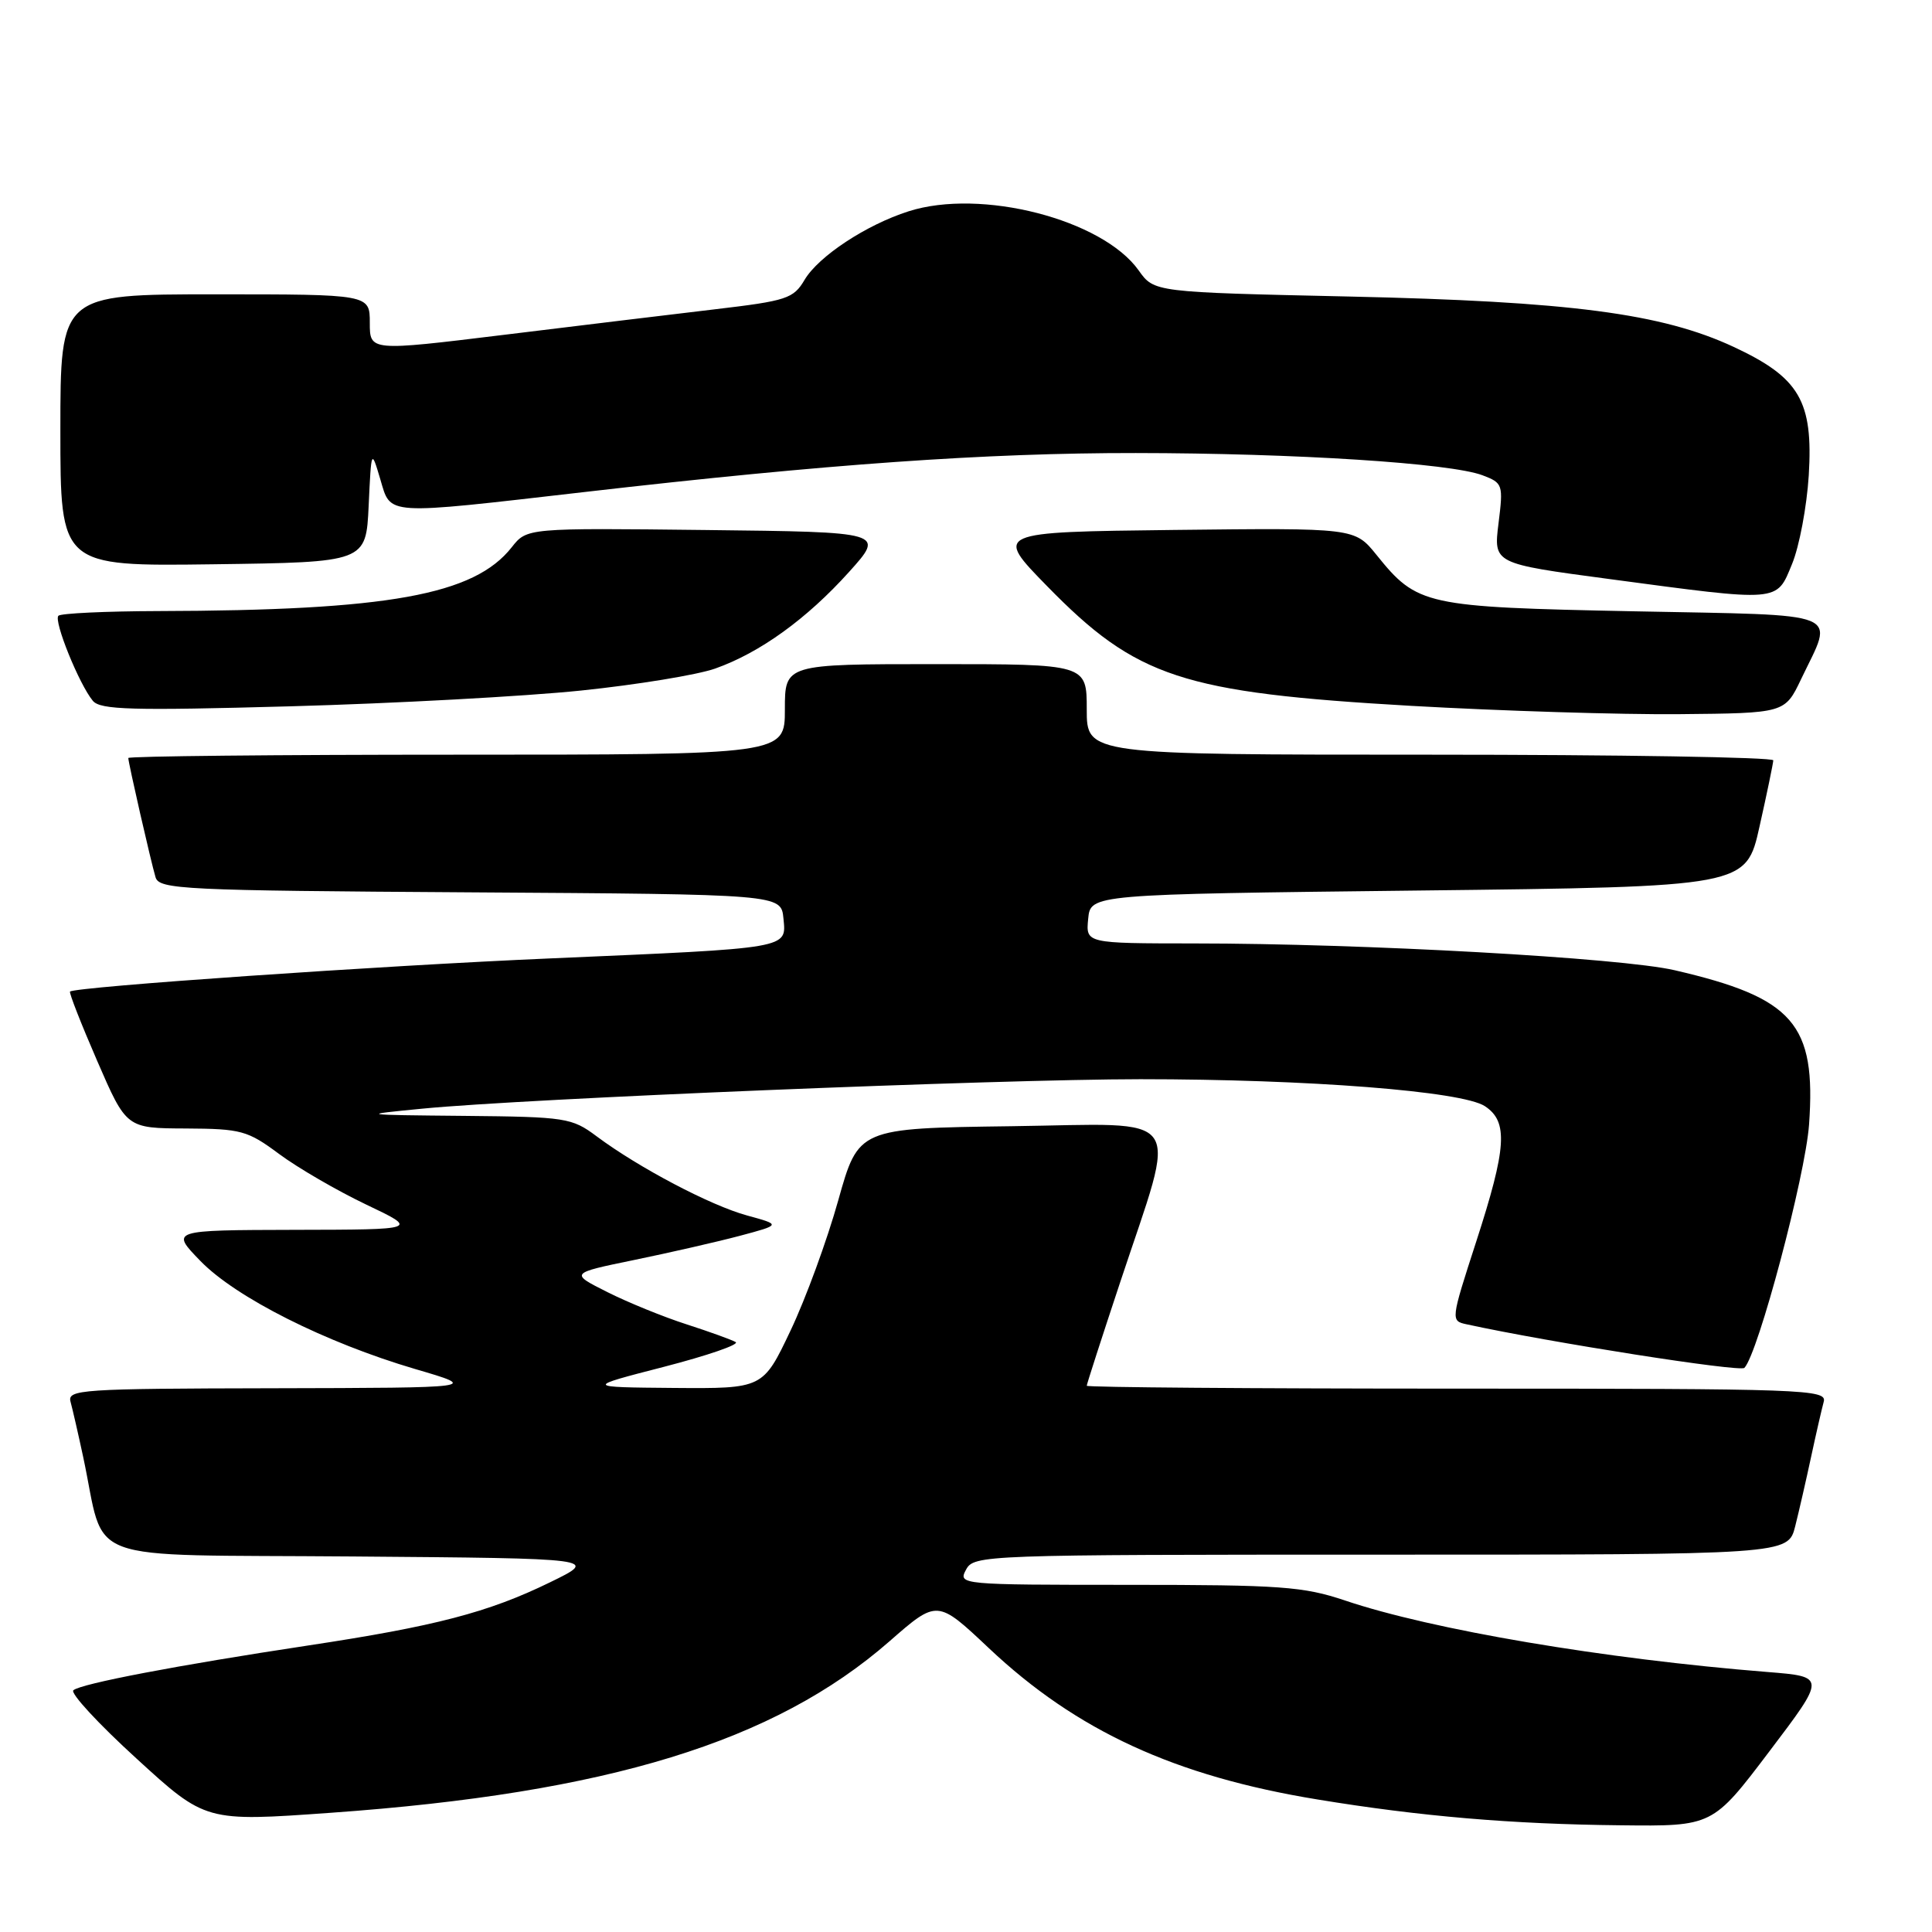 <?xml version="1.0" encoding="UTF-8" standalone="no"?>
<!DOCTYPE svg PUBLIC "-//W3C//DTD SVG 1.1//EN" "http://www.w3.org/Graphics/SVG/1.1/DTD/svg11.dtd" >
<svg xmlns="http://www.w3.org/2000/svg" xmlns:xlink="http://www.w3.org/1999/xlink" version="1.1" viewBox="0 0 256 256">
 <g >
 <path fill="currentColor"
d=" M 234.44 232.08 C 241.95 222.17 241.95 222.17 234.22 221.55 C 212.56 219.82 189.75 215.96 178.21 212.07 C 172.71 210.22 169.67 210.00 149.50 210.00 C 127.24 210.00 126.94 209.97 128.00 208.00 C 129.05 206.04 130.09 206.00 183.00 206.00 C 236.92 206.00 236.92 206.00 237.87 202.25 C 238.39 200.19 239.34 196.03 239.99 193.00 C 240.64 189.97 241.39 186.71 241.65 185.75 C 242.11 184.10 239.31 184.00 193.07 184.00 C 166.08 184.00 144.00 183.83 144.00 183.62 C 144.00 183.41 146.00 177.22 148.44 169.87 C 156.06 146.88 157.48 148.91 133.99 149.23 C 113.75 149.50 113.75 149.50 111.07 159.06 C 109.60 164.32 106.76 172.09 104.75 176.31 C 101.10 184.00 101.10 184.00 89.30 183.91 C 77.50 183.81 77.50 183.81 87.98 181.11 C 93.74 179.62 98.02 178.15 97.48 177.83 C 96.94 177.52 94.03 176.47 91.00 175.49 C 87.97 174.52 83.25 172.60 80.50 171.22 C 75.50 168.71 75.50 168.71 84.00 166.96 C 88.67 166.00 94.97 164.56 98.00 163.76 C 103.50 162.29 103.50 162.29 99.00 161.06 C 94.16 159.74 84.64 154.73 79.06 150.57 C 75.77 148.11 74.98 147.99 61.56 147.86 C 47.58 147.73 47.55 147.72 56.00 146.90 C 69.75 145.56 132.01 143.01 151.10 143.00 C 173.35 143.00 193.73 144.59 196.75 146.57 C 199.87 148.62 199.65 152.05 195.60 164.54 C 192.22 174.97 192.21 175.02 194.35 175.48 C 205.36 177.88 230.56 181.83 231.14 181.25 C 232.96 179.37 239.22 155.83 239.71 149.00 C 240.66 135.66 237.66 132.21 221.90 128.56 C 214.85 126.92 180.62 125.01 158.19 125.01 C 143.87 125.00 143.87 125.00 144.19 121.75 C 144.50 118.50 144.50 118.50 187.94 118.00 C 231.37 117.50 231.37 117.50 233.15 109.50 C 234.14 105.10 234.95 101.16 234.97 100.75 C 234.99 100.34 214.53 100.00 189.50 100.00 C 144.00 100.00 144.00 100.00 144.00 94.00 C 144.00 88.00 144.00 88.00 124.00 88.00 C 104.00 88.00 104.00 88.00 104.00 94.00 C 104.00 100.00 104.00 100.00 60.50 100.00 C 36.58 100.00 17.00 100.20 17.00 100.44 C 17.00 101.06 19.99 114.16 20.61 116.24 C 21.09 117.85 24.19 118.00 62.31 118.24 C 103.50 118.50 103.50 118.50 103.81 121.69 C 104.20 125.73 104.91 125.61 73.00 126.99 C 50.39 127.96 9.91 130.76 9.28 131.39 C 9.13 131.54 10.75 135.67 12.88 140.58 C 16.75 149.50 16.75 149.50 24.63 149.53 C 31.97 149.57 32.80 149.80 37.00 152.92 C 39.48 154.76 44.65 157.76 48.50 159.60 C 55.50 162.93 55.50 162.93 39.05 162.96 C 22.59 163.00 22.59 163.00 26.55 167.08 C 31.25 171.93 43.14 177.91 55.00 181.40 C 63.50 183.89 63.50 183.89 36.18 183.95 C 10.66 184.00 8.90 184.12 9.35 185.75 C 9.61 186.71 10.36 189.97 11.01 193.00 C 14.12 207.48 9.96 205.94 46.72 206.24 C 79.38 206.50 79.38 206.50 72.85 209.68 C 64.69 213.66 57.67 215.49 40.80 218.04 C 23.55 220.65 10.70 223.10 9.72 223.97 C 9.29 224.35 13.05 228.43 18.09 233.02 C 27.24 241.39 27.24 241.39 43.87 240.20 C 80.54 237.59 102.61 230.81 117.85 217.49 C 124.19 211.94 124.19 211.94 131.02 218.38 C 142.64 229.34 155.68 235.35 174.58 238.44 C 188.20 240.68 200.29 241.71 214.71 241.86 C 226.93 242.00 226.93 242.00 234.44 232.08 Z  M 238.65 90.00 C 243.03 80.83 244.85 81.57 216.50 81.00 C 188.74 80.44 187.80 80.23 182.38 73.51 C 179.50 69.95 179.50 69.95 155.62 70.22 C 131.74 70.50 131.74 70.50 138.74 77.66 C 150.59 89.79 156.63 91.78 187.00 93.53 C 198.82 94.20 214.80 94.70 222.50 94.63 C 236.50 94.50 236.50 94.50 238.65 90.00 Z  M 77.00 91.50 C 84.42 90.73 92.42 89.42 94.76 88.59 C 100.70 86.49 106.91 82.00 112.50 75.79 C 117.26 70.50 117.26 70.50 93.54 70.23 C 69.82 69.96 69.82 69.96 67.81 72.51 C 62.83 78.84 51.46 80.90 20.92 80.97 C 14.00 80.99 8.07 81.27 7.74 81.59 C 7.08 82.26 10.48 90.66 12.30 92.86 C 13.29 94.06 17.46 94.17 38.49 93.59 C 52.25 93.21 69.58 92.27 77.00 91.50 Z  M 237.45 74.75 C 238.42 72.41 239.41 67.12 239.67 63.00 C 240.27 53.15 238.45 50.04 229.73 45.97 C 220.20 41.53 208.04 39.94 178.72 39.29 C 152.93 38.72 152.93 38.72 150.88 35.83 C 146.06 29.06 129.98 24.93 120.39 28.00 C 114.78 29.79 108.46 33.96 106.61 37.08 C 105.14 39.57 104.25 39.86 94.76 40.98 C 89.12 41.65 76.51 43.17 66.75 44.37 C 49.00 46.54 49.00 46.54 49.00 42.77 C 49.00 39.00 49.00 39.00 28.50 39.00 C 8.00 39.00 8.00 39.00 8.00 57.02 C 8.00 75.04 8.00 75.04 28.25 74.77 C 48.50 74.50 48.50 74.50 48.85 67.00 C 49.20 59.50 49.20 59.50 50.39 63.50 C 51.83 68.34 50.70 68.27 77.50 65.19 C 109.54 61.50 130.65 60.01 150.50 60.03 C 171.63 60.05 192.21 61.37 196.45 62.98 C 199.14 64.00 199.20 64.21 198.56 69.36 C 197.90 74.68 197.90 74.68 213.20 76.72 C 236.01 79.77 235.36 79.83 237.45 74.75 Z "/>
</g>
</svg>
